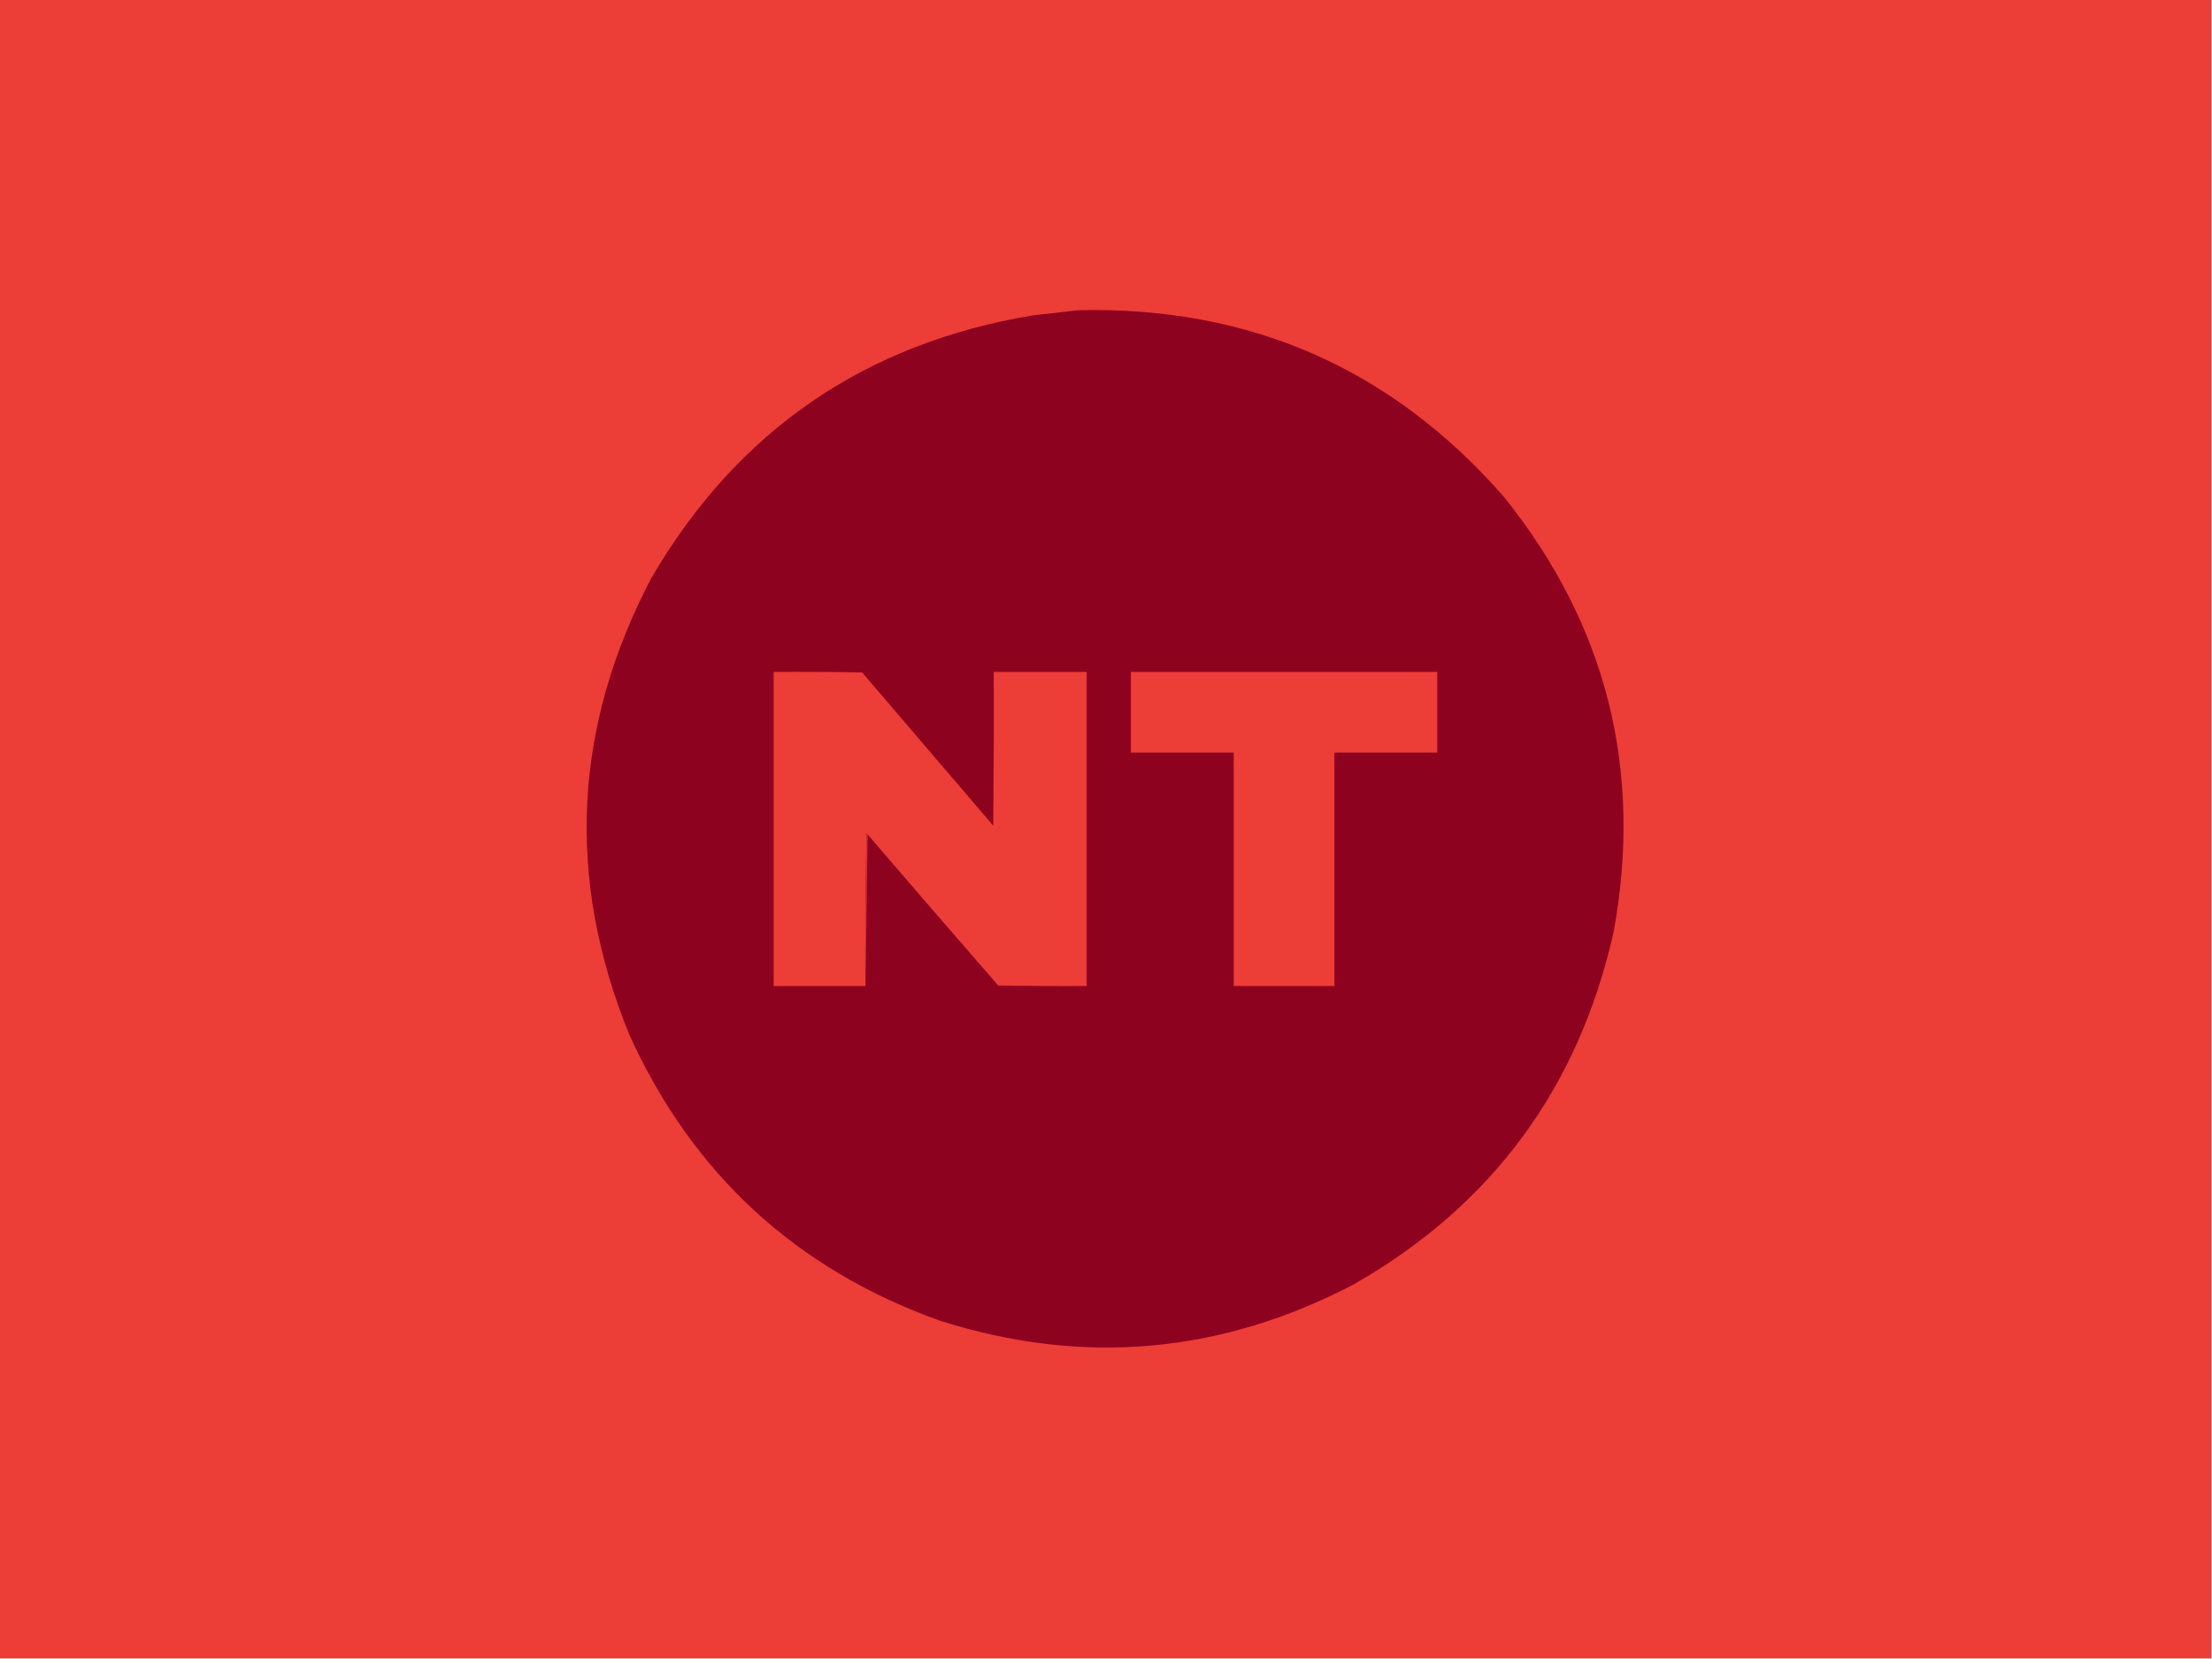 <?xml version="1.0" encoding="UTF-8"?>
<!DOCTYPE svg PUBLIC "-//W3C//DTD SVG 1.1//EN" "http://www.w3.org/Graphics/SVG/1.1/DTD/svg11.dtd">
<svg xmlns="http://www.w3.org/2000/svg" version="1.1" width="2000px" height="1500px" style="shape-rendering:geometricPrecision; text-rendering:geometricPrecision; image-rendering:optimizeQuality; fill-rule:evenodd; clip-rule:evenodd" xmlns:xlink="http://www.w3.org/1999/xlink">
<g><path style="opacity:1" fill="#ed3d37" d="M -0.5,-0.5 C 666.167,-0.5 1332.83,-0.5 1999.5,-0.5C 1999.5,499.5 1999.5,999.5 1999.5,1499.5C 1332.83,1499.5 666.167,1499.5 -0.5,1499.5C -0.5,999.5 -0.5,499.5 -0.5,-0.5 Z"/></g>
<g><path style="opacity:1" fill="#8d021f" d="M 974.5,280.5 C 1129.86,276.789 1258.36,333.123 1360,449.5C 1452.65,565.078 1485.65,696.078 1459,842.5C 1427.45,983.332 1349.28,1089.5 1224.5,1161C 1104.1,1224.19 979.103,1235.19 849.5,1194C 719.567,1147.4 626.067,1061.24 569,935.5C 511.591,794.684 518.257,657.017 589,522.5C 666.664,389.526 781.83,310.359 934.5,285C 947.999,283.615 961.332,282.115 974.5,280.5 Z"/></g>
<g><path style="opacity:1" fill="#ed3d37" d="M 784.5,754.5 C 784.44,753.957 784.107,753.624 783.5,753.5C 782.5,799.495 782.167,845.495 782.5,891.5C 754.833,891.5 727.167,891.5 699.5,891.5C 699.5,796.833 699.5,702.167 699.5,607.5C 726.169,607.333 752.835,607.5 779.5,608C 819,654.167 858.5,700.333 898,746.5C 898.5,700.168 898.667,653.835 898.5,607.5C 926.5,607.5 954.5,607.5 982.5,607.5C 982.5,702.167 982.5,796.833 982.5,891.5C 955.831,891.667 929.165,891.5 902.5,891C 862.957,845.628 823.624,800.128 784.5,754.5 Z"/></g>
<g><path style="opacity:1" fill="#ed3d37" d="M 1022.5,607.5 C 1114.83,607.5 1207.17,607.5 1299.5,607.5C 1299.5,631.833 1299.5,656.167 1299.5,680.5C 1268.5,680.5 1237.5,680.5 1206.5,680.5C 1206.5,750.833 1206.5,821.167 1206.5,891.5C 1176.17,891.5 1145.83,891.5 1115.5,891.5C 1115.5,821.167 1115.5,750.833 1115.5,680.5C 1084.5,680.5 1053.5,680.5 1022.5,680.5C 1022.5,656.167 1022.5,631.833 1022.5,607.5 Z"/></g>
<g><path style="opacity:1" fill="#d83032" d="M 784.5,754.5 C 783.833,800.167 783.167,845.833 782.5,891.5C 782.167,845.495 782.5,799.495 783.5,753.5C 784.107,753.624 784.44,753.957 784.5,754.5 Z"/></g>
</svg>
